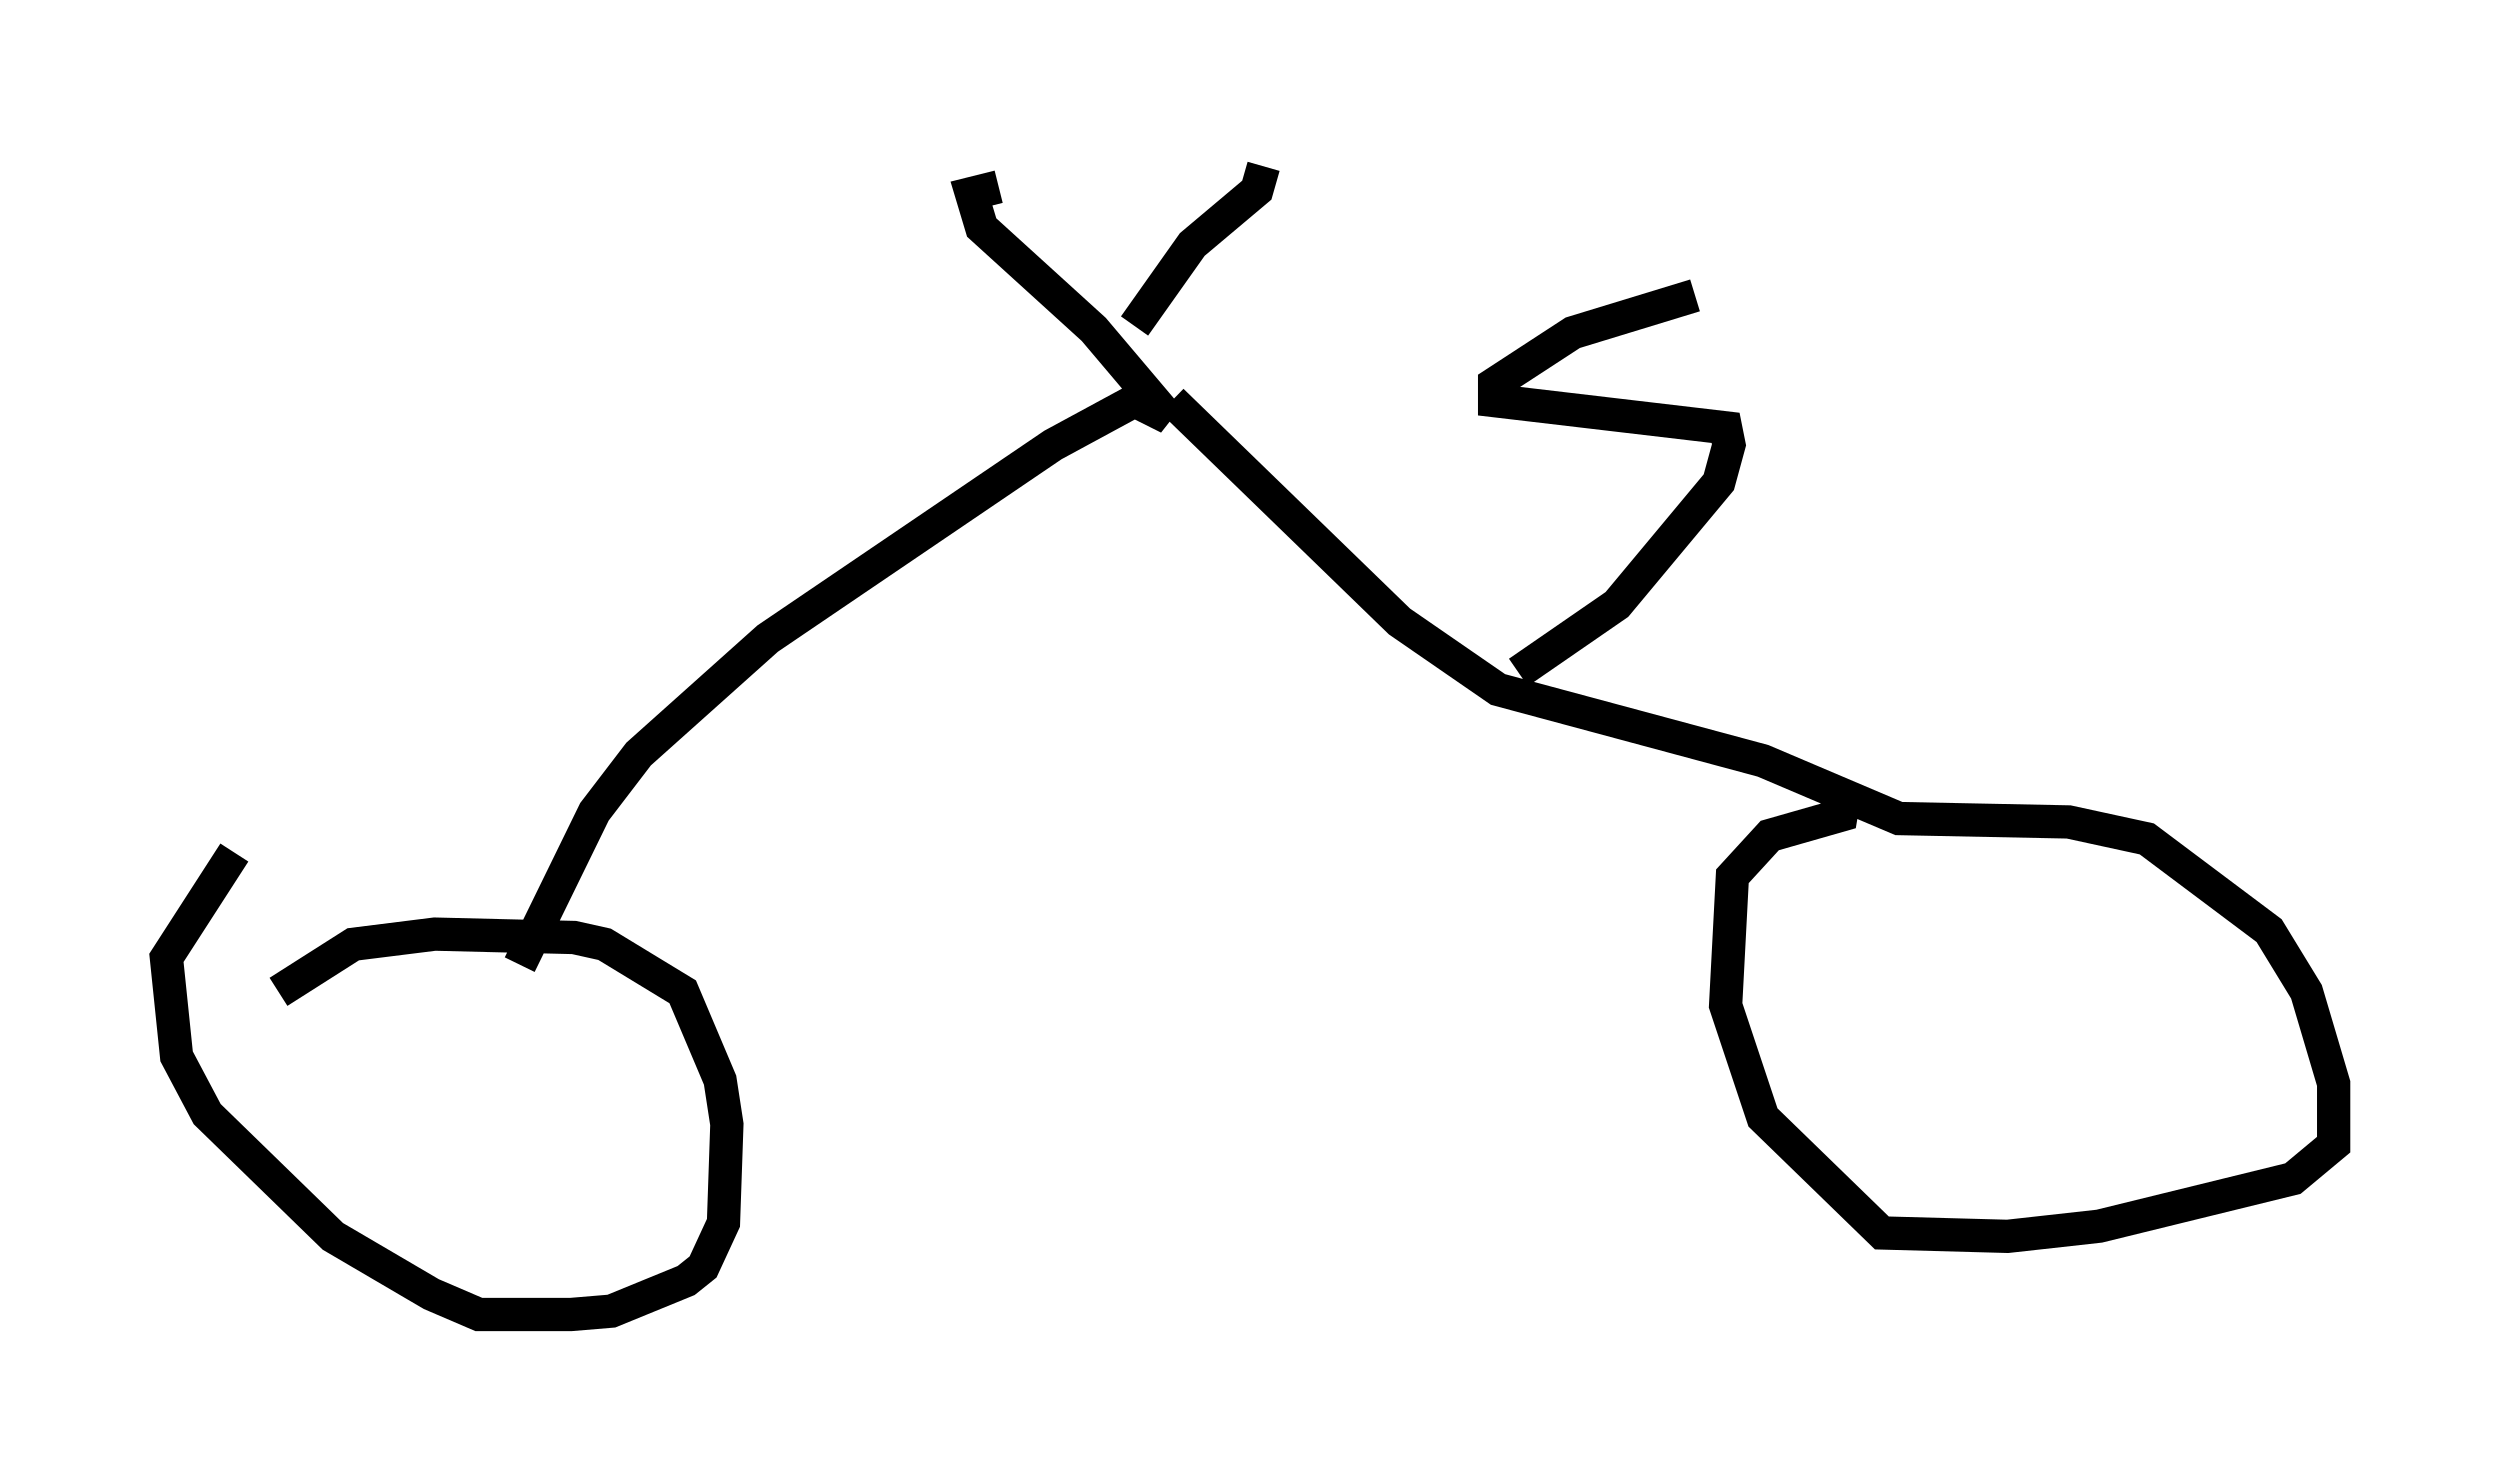 <?xml version="1.0" encoding="utf-8" ?>
<svg baseProfile="full" height="44.505" version="1.1" width="75.13" xmlns="http://www.w3.org/2000/svg" xmlns:ev="http://www.w3.org/2001/xml-events" xmlns:xlink="http://www.w3.org/1999/xlink"><defs /><rect fill="white" height="44.505" width="75.13" x="0" y="0" /><path d="M7.654, 31.032 m0.715, -1.225 l2.246, -1.429 2.45, -0.306 l4.185, 0.102 0.919, 0.204 l2.348, 1.429 1.123, 2.654 l0.204, 1.327 -0.102, 2.96 l-0.613, 1.327 -0.51, 0.408 l-2.246, 0.919 -1.225, 0.102 l-2.756, 0.0 -1.429, -0.613 l-2.96, -1.735 -3.777, -3.675 l-0.919, -1.735 -0.306, -2.96 l2.042, -3.165 m8.575, 3.369 l2.246, -4.594 1.327, -1.735 l3.879, -3.471 8.575, -5.819 l2.45, -1.327 1.021, 0.51 l-2.246, -2.654 -3.369, -3.063 l-0.306, -1.021 0.817, -0.204 m4.083, 4.185 l1.735, -2.45 1.94, -1.633 l0.204, -0.715 m-2.756, 7.044 l6.84, 6.635 2.96, 2.042 l7.963, 2.144 4.083, 1.735 l5.104, 0.102 2.348, 0.51 l3.675, 2.756 1.123, 1.838 l0.817, 2.756 0.0, 1.838 l-1.225, 1.021 -5.819, 1.429 l-2.756, 0.306 -3.777, -0.102 l-3.573, -3.471 -1.123, -3.369 l0.204, -3.879 1.123, -1.225 l2.144, -0.613 0.102, -0.613 m-9.8, -3.675 l2.96, -2.042 3.063, -3.675 l0.306, -1.123 -0.102, -0.51 l-6.942, -0.817 0.0, -0.51 l2.348, -1.531 3.675, -1.123 " fill="none" stroke="black" stroke-width="1" /></svg>